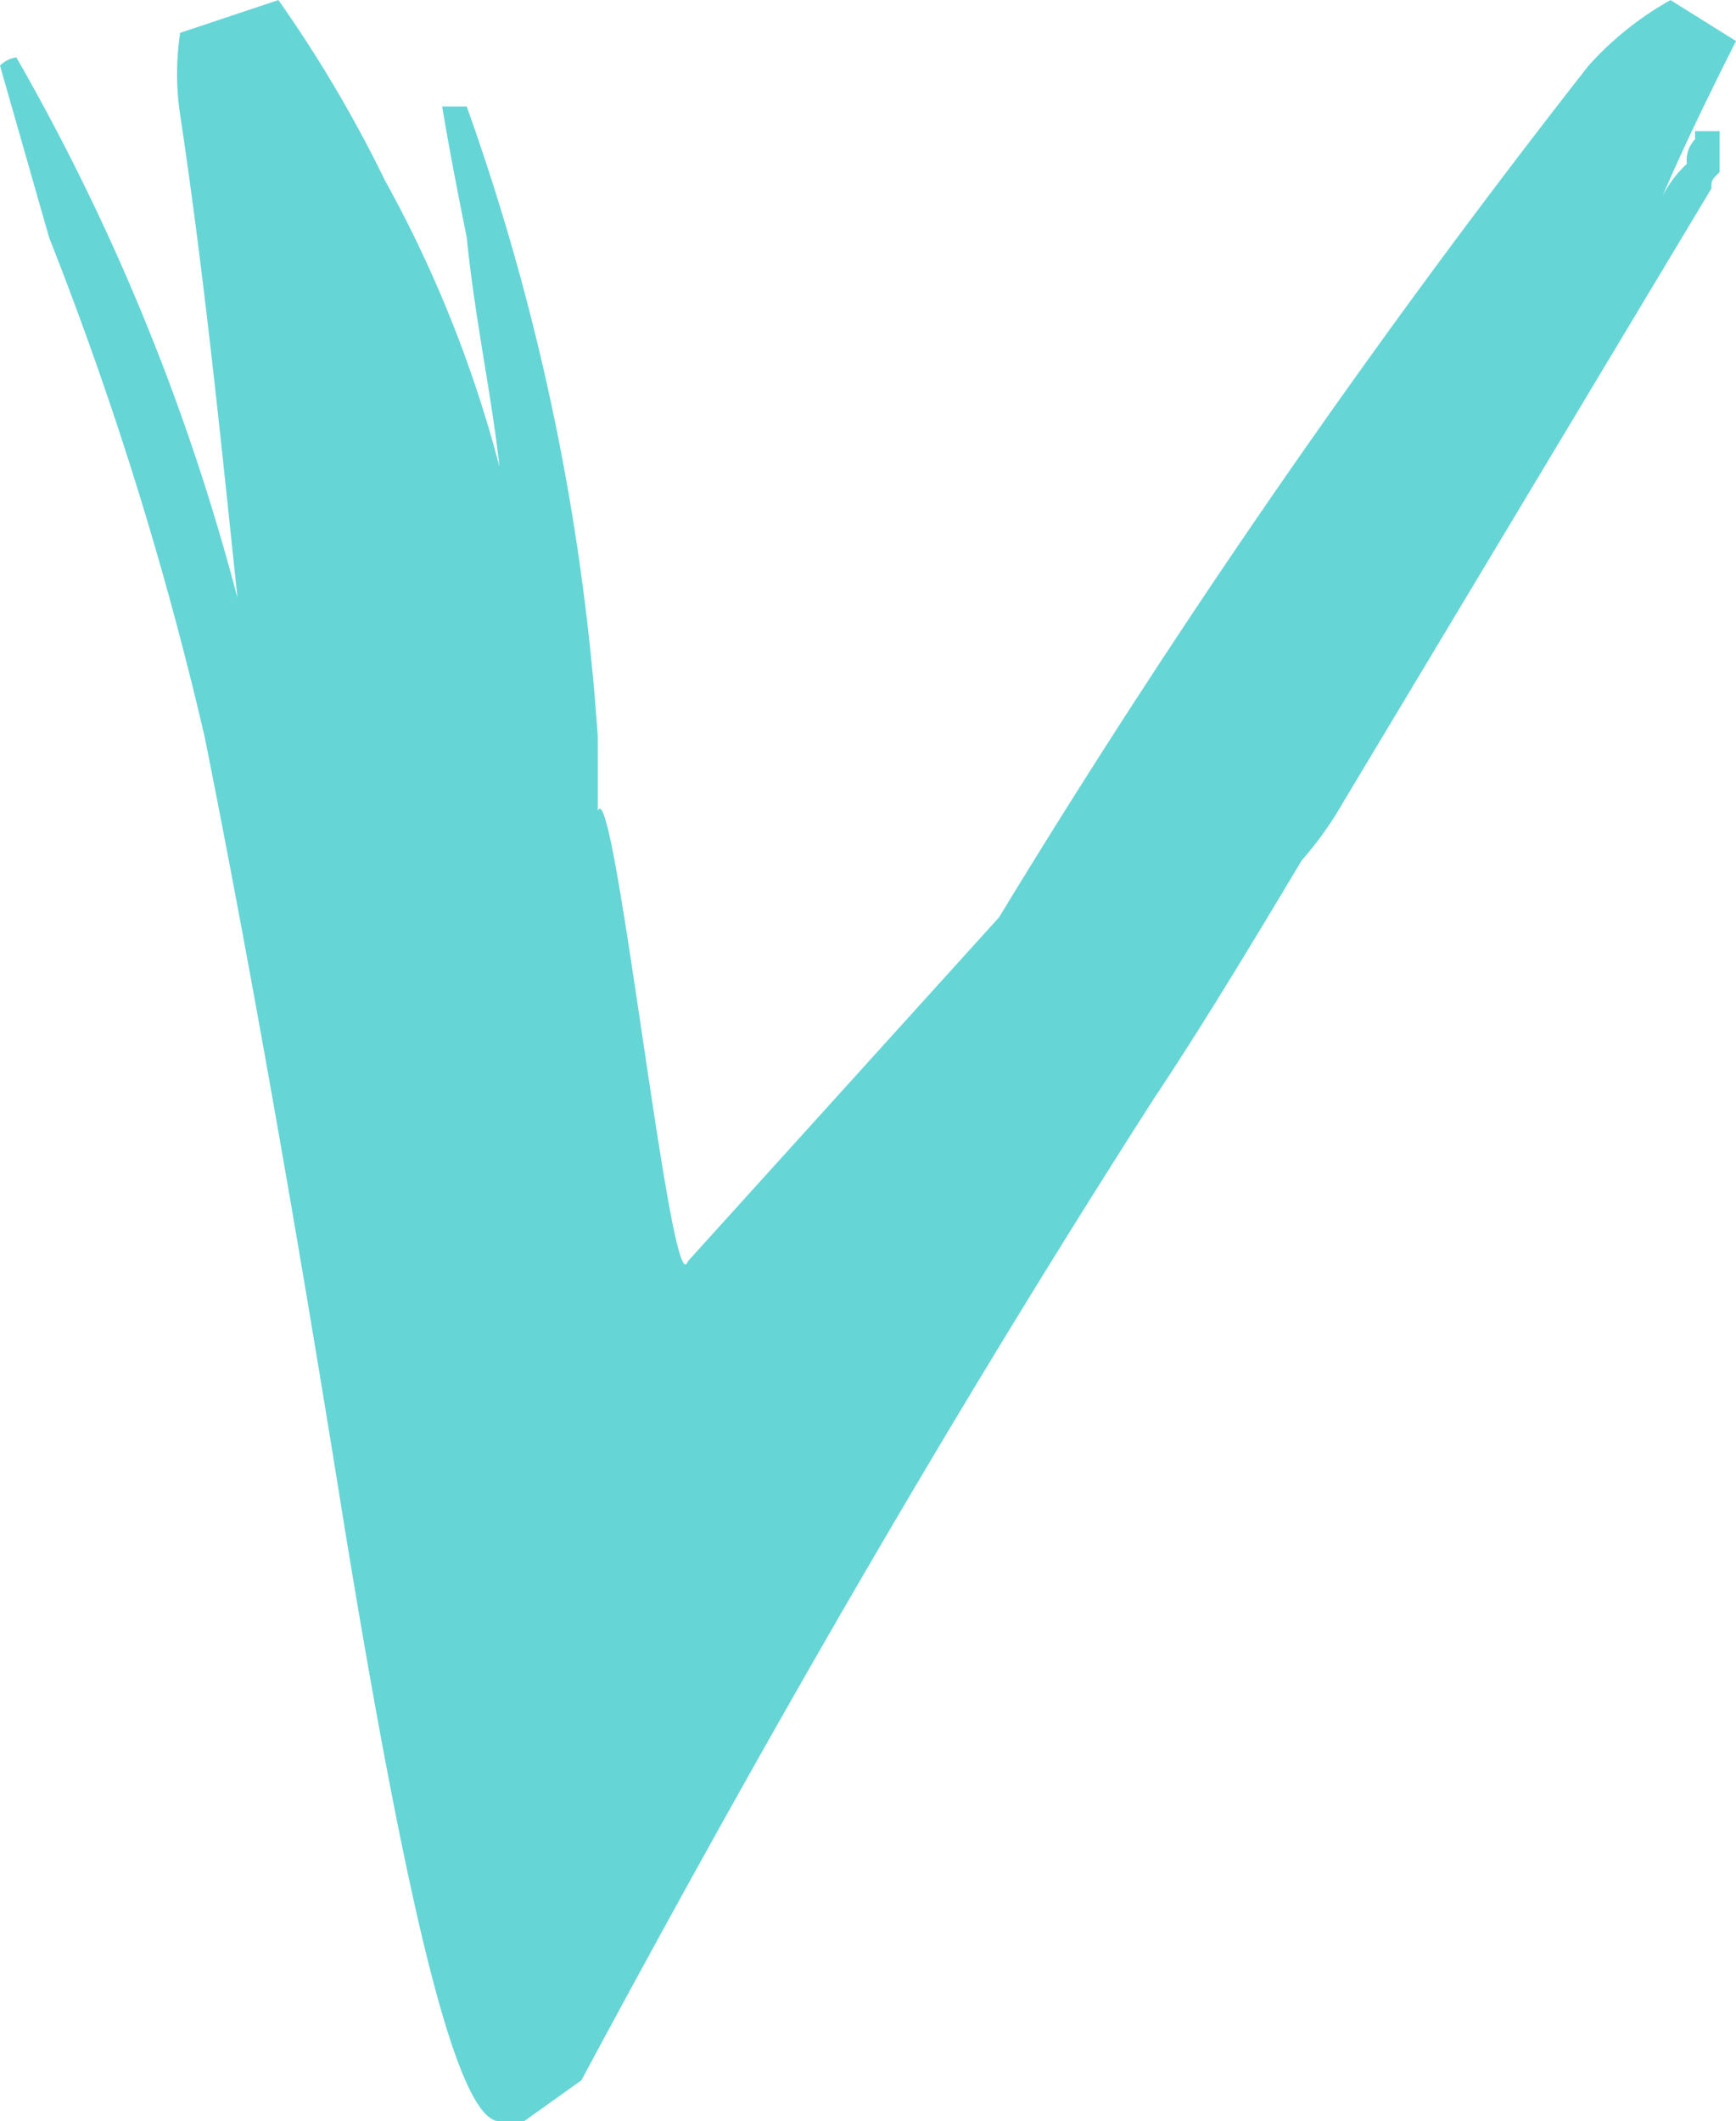 <svg xmlns="http://www.w3.org/2000/svg" viewBox="370 6129.673 21.2 25.9"><defs><style>.cls-1{fill:#66d5d6}</style></defs><g id="Group_157" data-name="Group 157" transform="translate(8.5 5579.974)"><g id="Group_156" data-name="Group 156"><path id="Path_83" d="M369.9,565.1c-.2.6-.9-6-1.1-5.5v-.9a28.532,28.532,0,0,0-1.6-7.7h-.3c.1.6.2,1.1.3,1.6.1,1,.3,1.9.4,2.8a15.062,15.062,0,0,0-1.4-3.5,15.917,15.917,0,0,0-1.3-2.2l-1.2.4a3.333,3.333,0,0,0,0,1c.3,2,.5,4,.7,5.9a26.977,26.977,0,0,0-2.7-6.6.349.349,0,0,0-.2.1l.6,2.1a43.1,43.1,0,0,1,1.9,6.1c.3,1.5.9,4.6,1.7,9.6.8,4.9,1.4,7.3,1.9,7.3h.3l.7-.5c2.2-4.1,4.5-8.1,7-12,.6-.9,1.2-1.9,1.8-2.9a4.235,4.235,0,0,0,.5-.7l4.5-7.5c0-.1,0-.1.1-.2v-.5h-.3v.1a.367.367,0,0,0-.1.3,1.38,1.38,0,0,0-.3.4c.3-.7.6-1.3.9-1.9l-.8-.5a3.916,3.916,0,0,0-1,.8,106.833,106.833,0,0,0-7.2,10.4Z" class="cls-1" data-name="Path 83"/></g></g></svg>